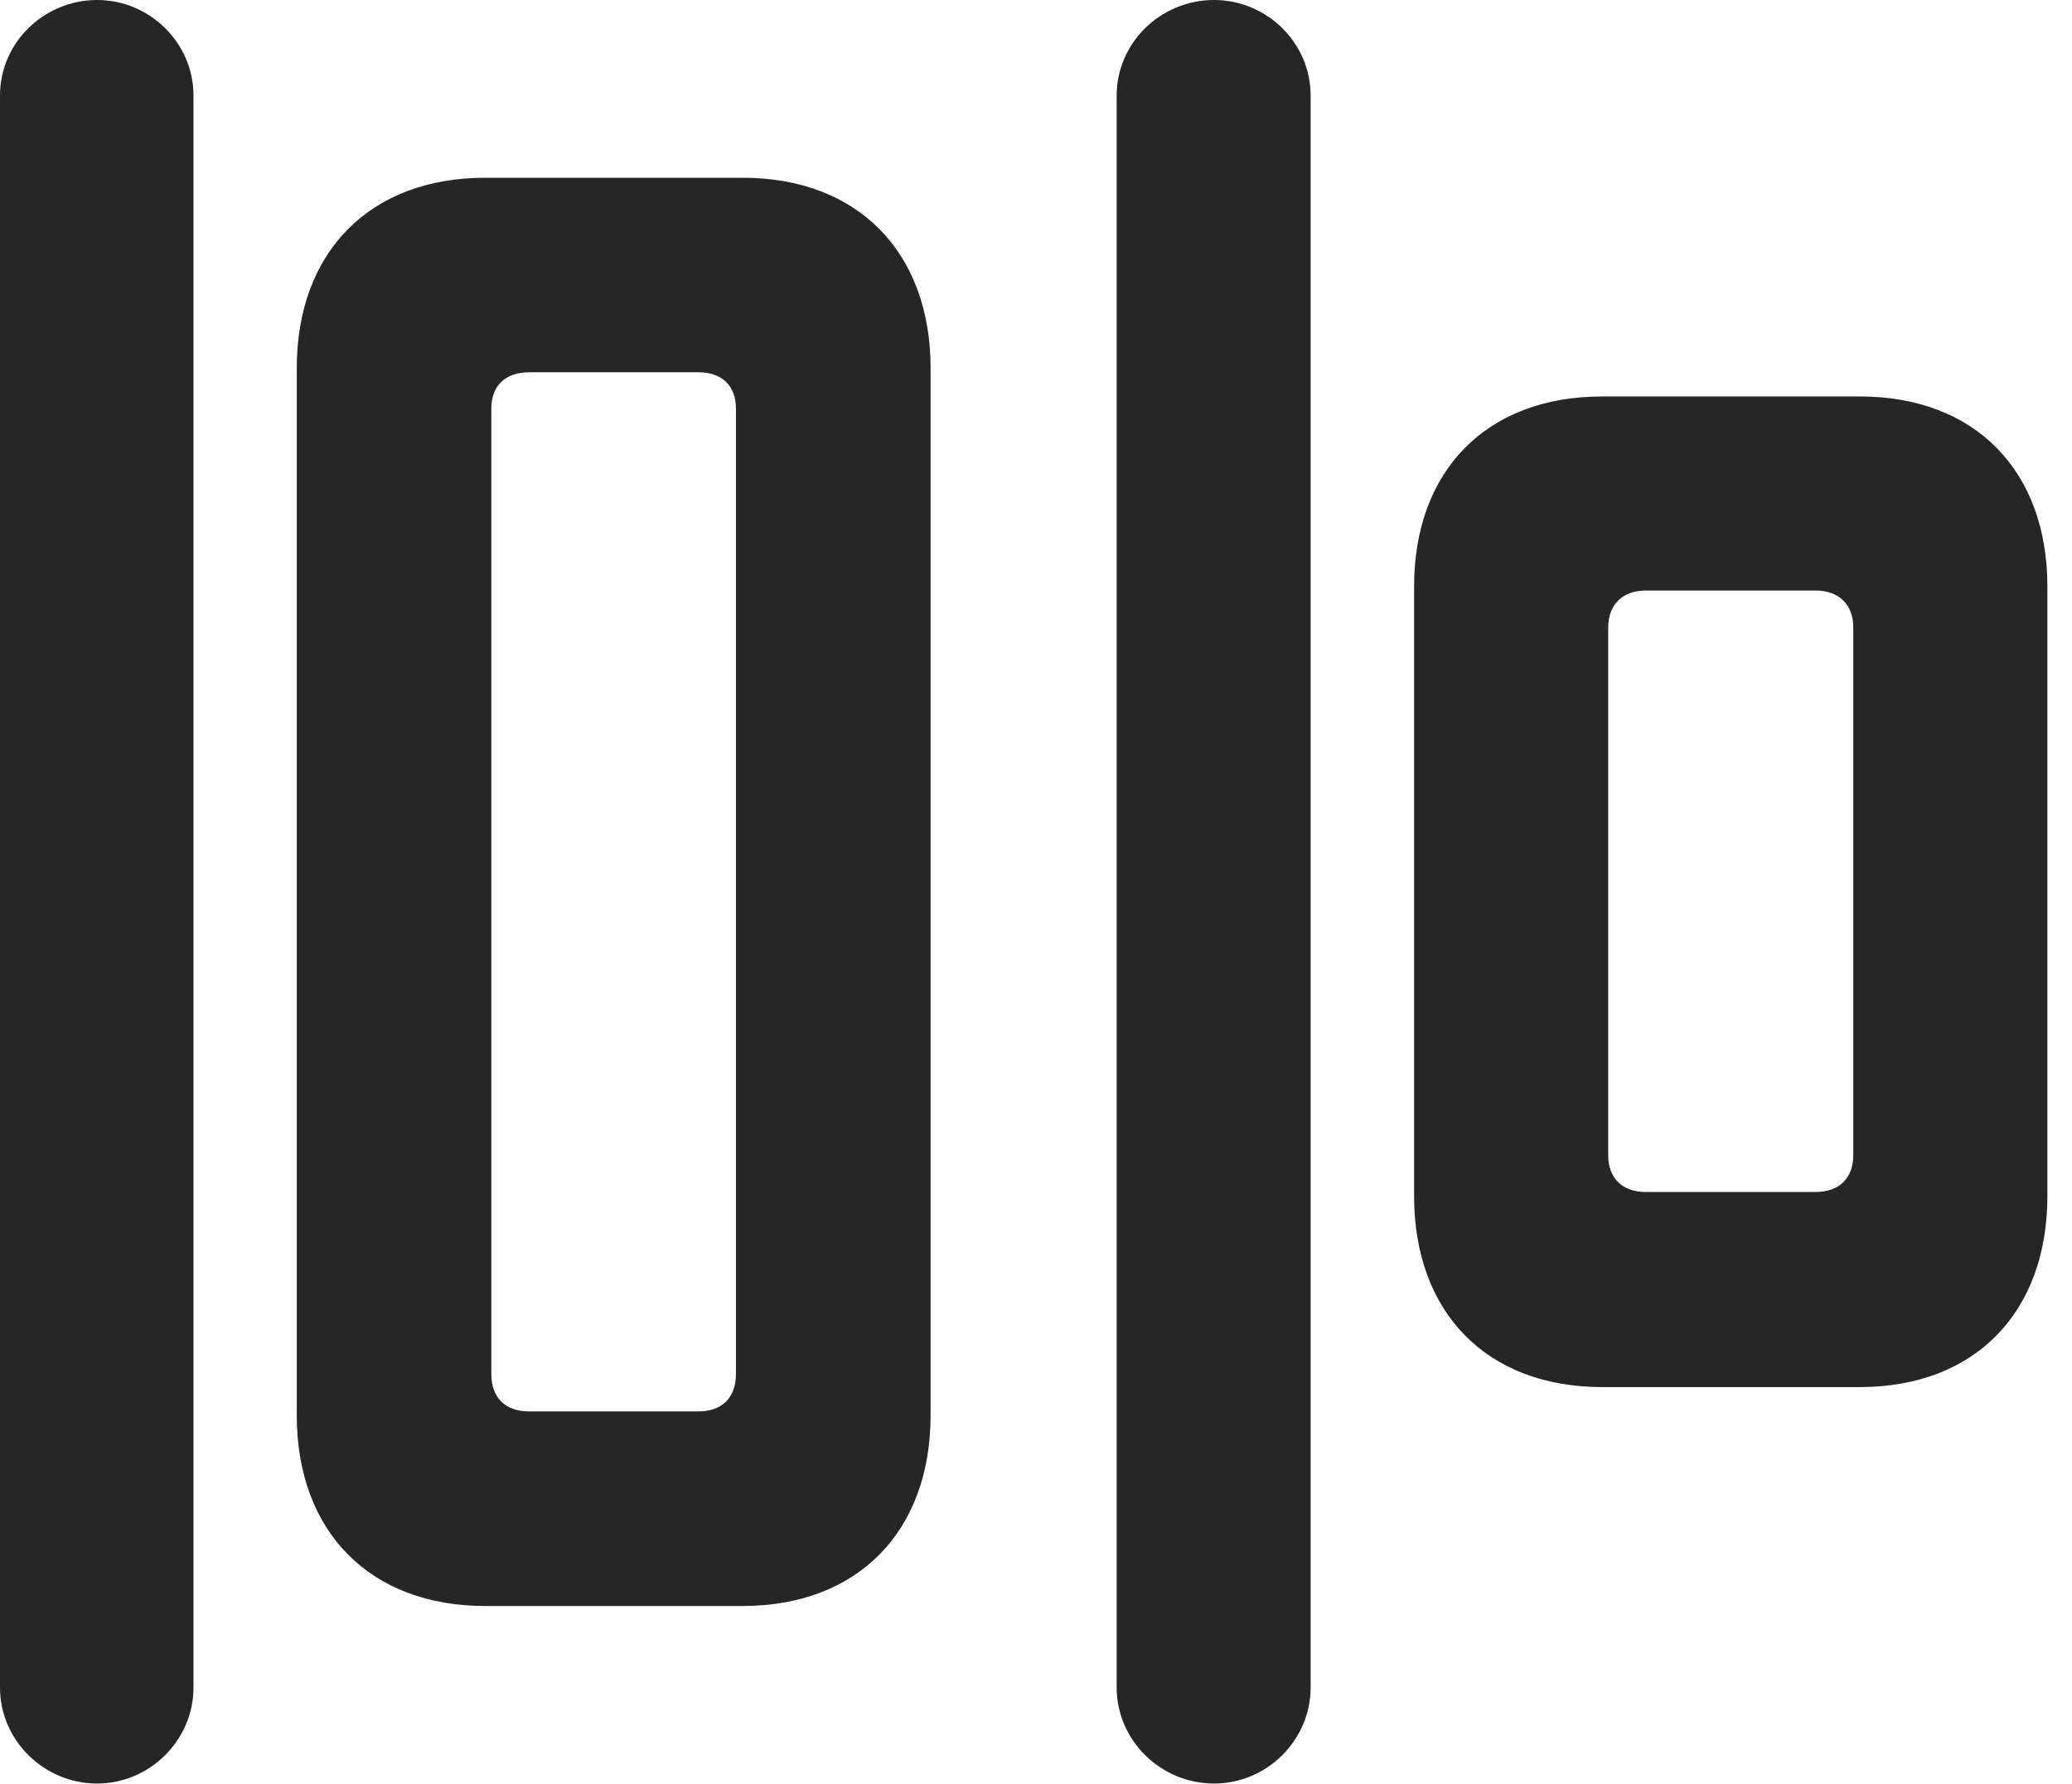 <?xml version="1.0" encoding="UTF-8"?>
<!--Generator: Apple Native CoreSVG 326-->
<!DOCTYPE svg PUBLIC "-//W3C//DTD SVG 1.1//EN" "http://www.w3.org/Graphics/SVG/1.1/DTD/svg11.dtd">
<svg version="1.1" xmlns="http://www.w3.org/2000/svg" xmlns:xlink="http://www.w3.org/1999/xlink"
       viewBox="0 0 30.477 26.242">
       <g>
              <rect height="26.242" opacity="0" width="30.477" x="0" y="0" />
              <path d="M1.429 26.24C2.2 26.24 2.846 25.604 2.846 24.828L2.846 1.405C2.846 0.629 2.2 0 1.429 0C0.645 0 0 0.629 0 1.405L0 24.828C0 25.604 0.645 26.24 1.429 26.24ZM17.857 26.24C18.633 26.24 19.278 25.604 19.278 24.828L19.278 1.405C19.278 0.629 18.633 0 17.857 0C17.073 0 16.425 0.629 16.425 1.405L16.425 24.828C16.425 25.604 17.073 26.24 17.857 26.24Z"
                     fill="currentColor" fill-opacity="0.85" />
              <path d="M7.137 23.628L10.923 23.628C12.61 23.628 13.688 22.538 13.688 20.822L13.688 5.418C13.688 3.702 12.61 2.615 10.923 2.615L7.137 2.615C5.445 2.615 4.365 3.702 4.365 5.418L4.365 20.822C4.365 22.538 5.445 23.628 7.137 23.628ZM7.784 20.765C7.429 20.765 7.227 20.562 7.227 20.213L7.227 6.012C7.227 5.678 7.429 5.477 7.784 5.477L10.271 5.477C10.624 5.477 10.825 5.678 10.825 6.012L10.825 20.213C10.825 20.562 10.624 20.765 10.271 20.765ZM23.564 20.407L27.358 20.407C29.045 20.407 30.115 19.312 30.115 17.596L30.115 8.629C30.115 6.92 29.045 5.833 27.358 5.833L23.564 5.833C21.87 5.833 20.8 6.92 20.8 8.629L20.8 17.596C20.8 19.312 21.87 20.407 23.564 20.407ZM24.21 17.537C23.864 17.537 23.655 17.336 23.655 16.995L23.655 9.233C23.655 8.897 23.864 8.688 24.21 8.688L26.703 8.688C27.052 8.688 27.26 8.897 27.26 9.233L27.26 16.995C27.26 17.336 27.052 17.537 26.703 17.537Z"
                     fill="currentColor" fill-opacity="0.85" />
       </g>
</svg>